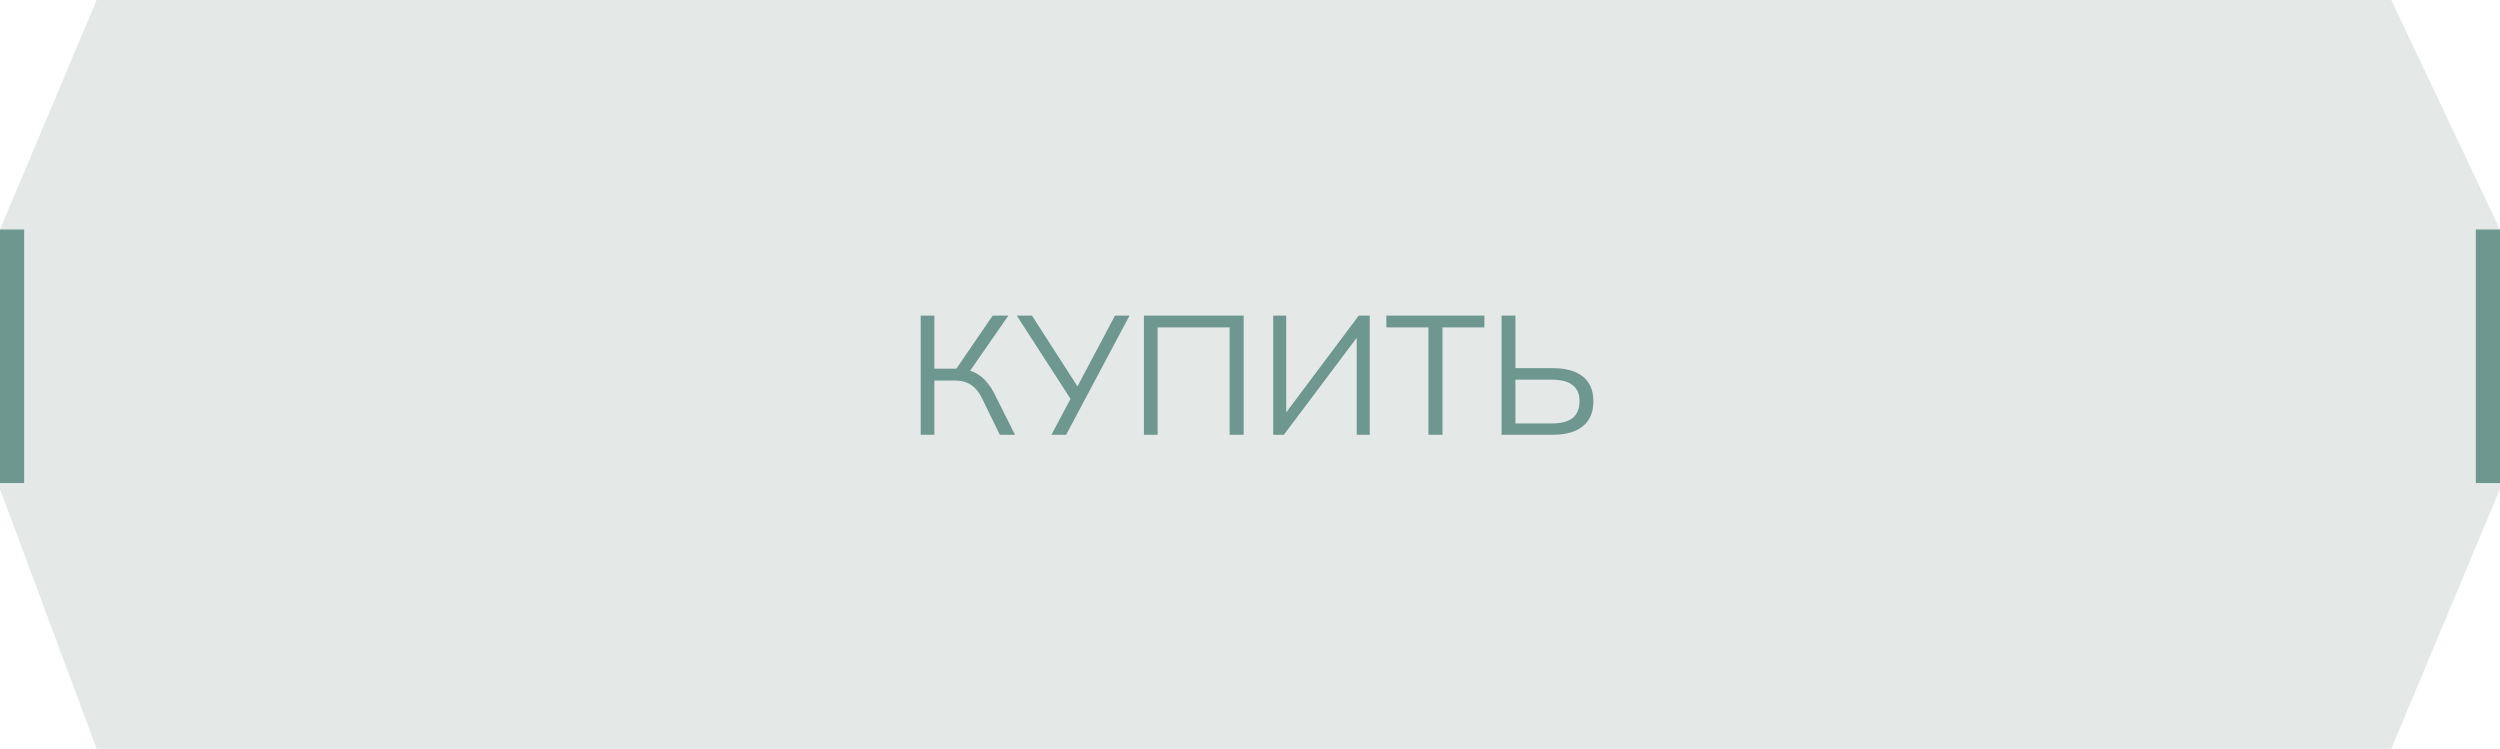 <svg width="207" height="62" viewBox="0 0 207 62" fill="none" xmlns="http://www.w3.org/2000/svg">
<path d="M8 0H198L207 19V40.5L198 62H8L0 40.5V19L8 0Z" fill="#E4E9E8"/>
<line x1="1" y1="19" x2="1" y2="40" stroke="#6E978F" stroke-width="2"/>
<line x1="206" y1="19" x2="206" y2="40" stroke="#6E978F" stroke-width="2"/>
<path d="M76.232 36V26.13H77.366V30.526H79.382L79.032 30.75L82.196 26.13H83.498L80.152 30.946L79.732 30.582C80.329 30.647 80.833 30.848 81.244 31.184C81.655 31.511 82.014 31.973 82.322 32.57L84.044 36H82.784L81.37 33.102C81.099 32.523 80.777 32.113 80.404 31.87C80.04 31.627 79.587 31.506 79.046 31.506H77.366V36H76.232ZM87.057 36L88.765 32.794L88.779 33.242L84.187 26.13H85.447L89.353 32.206H89.101L92.321 26.13H93.525L88.275 36H87.057ZM94.716 36V26.13H102.976V36H101.814V27.11H95.85V36H94.716ZM105.421 36V26.13H106.499V34.572H106.177L112.505 26.13H113.415V36H112.337V27.558H112.645L106.303 36H105.421ZM118.274 36V27.11H114.788V26.13H122.908V27.11H119.436V36H118.274ZM124.33 36V26.13H125.478V30.484H128.572C129.645 30.484 130.471 30.713 131.05 31.17C131.638 31.627 131.932 32.313 131.932 33.228C131.932 34.133 131.638 34.824 131.05 35.3C130.471 35.767 129.645 36 128.572 36H124.33ZM125.478 35.062H128.474C129.258 35.062 129.836 34.913 130.21 34.614C130.592 34.306 130.784 33.844 130.784 33.228C130.784 32.621 130.592 32.173 130.21 31.884C129.836 31.585 129.258 31.436 128.474 31.436H125.478V35.062Z" fill="#6E978F"/>
</svg>
